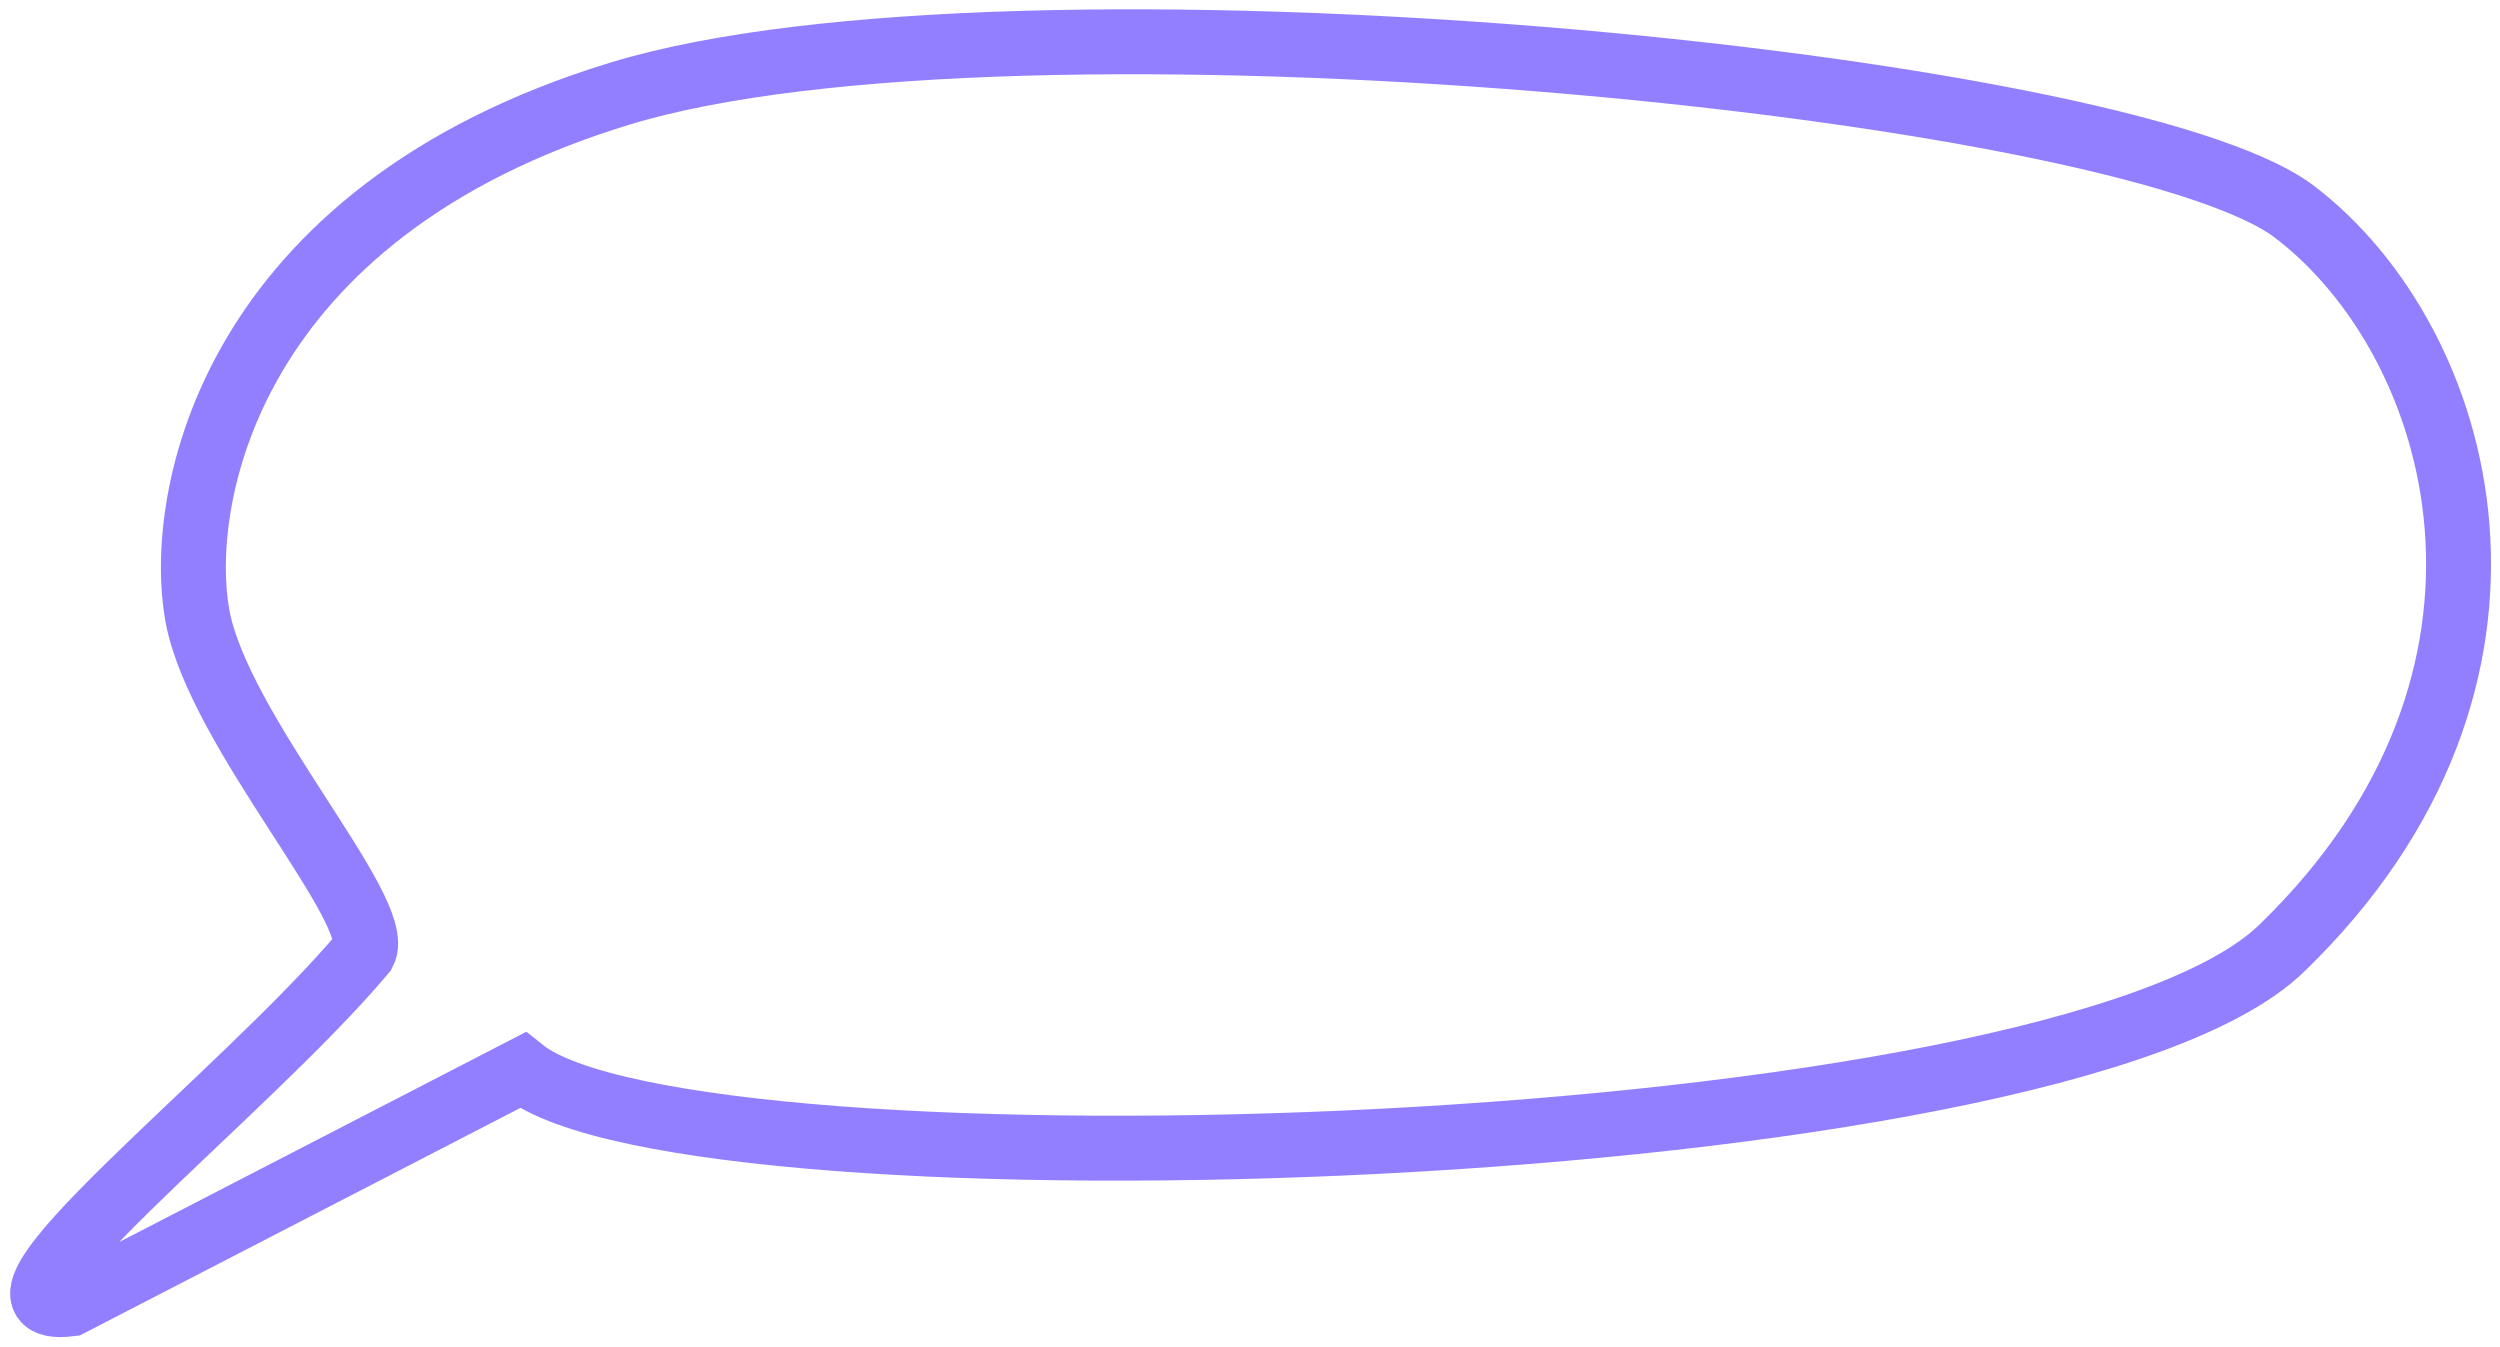 <svg width="154" height="83" viewBox="0 0 154 83" fill="none" xmlns="http://www.w3.org/2000/svg">
<path d="M140.539 58.425C126.706 71.794 42.529 74.225 32.188 65.928L4.318 80.323C-2.909 81.215 14.882 67.605 22.406 58.662C23.735 56.161 13.445 45.028 12.156 37.913C10.867 30.799 14.014 13.126 38.219 5.757C62.423 -1.611 130.871 5.066 141.349 13.053C151.827 21.041 157.83 41.714 140.539 58.425Z" stroke="#927FFF" stroke-width="4"/>
</svg>
